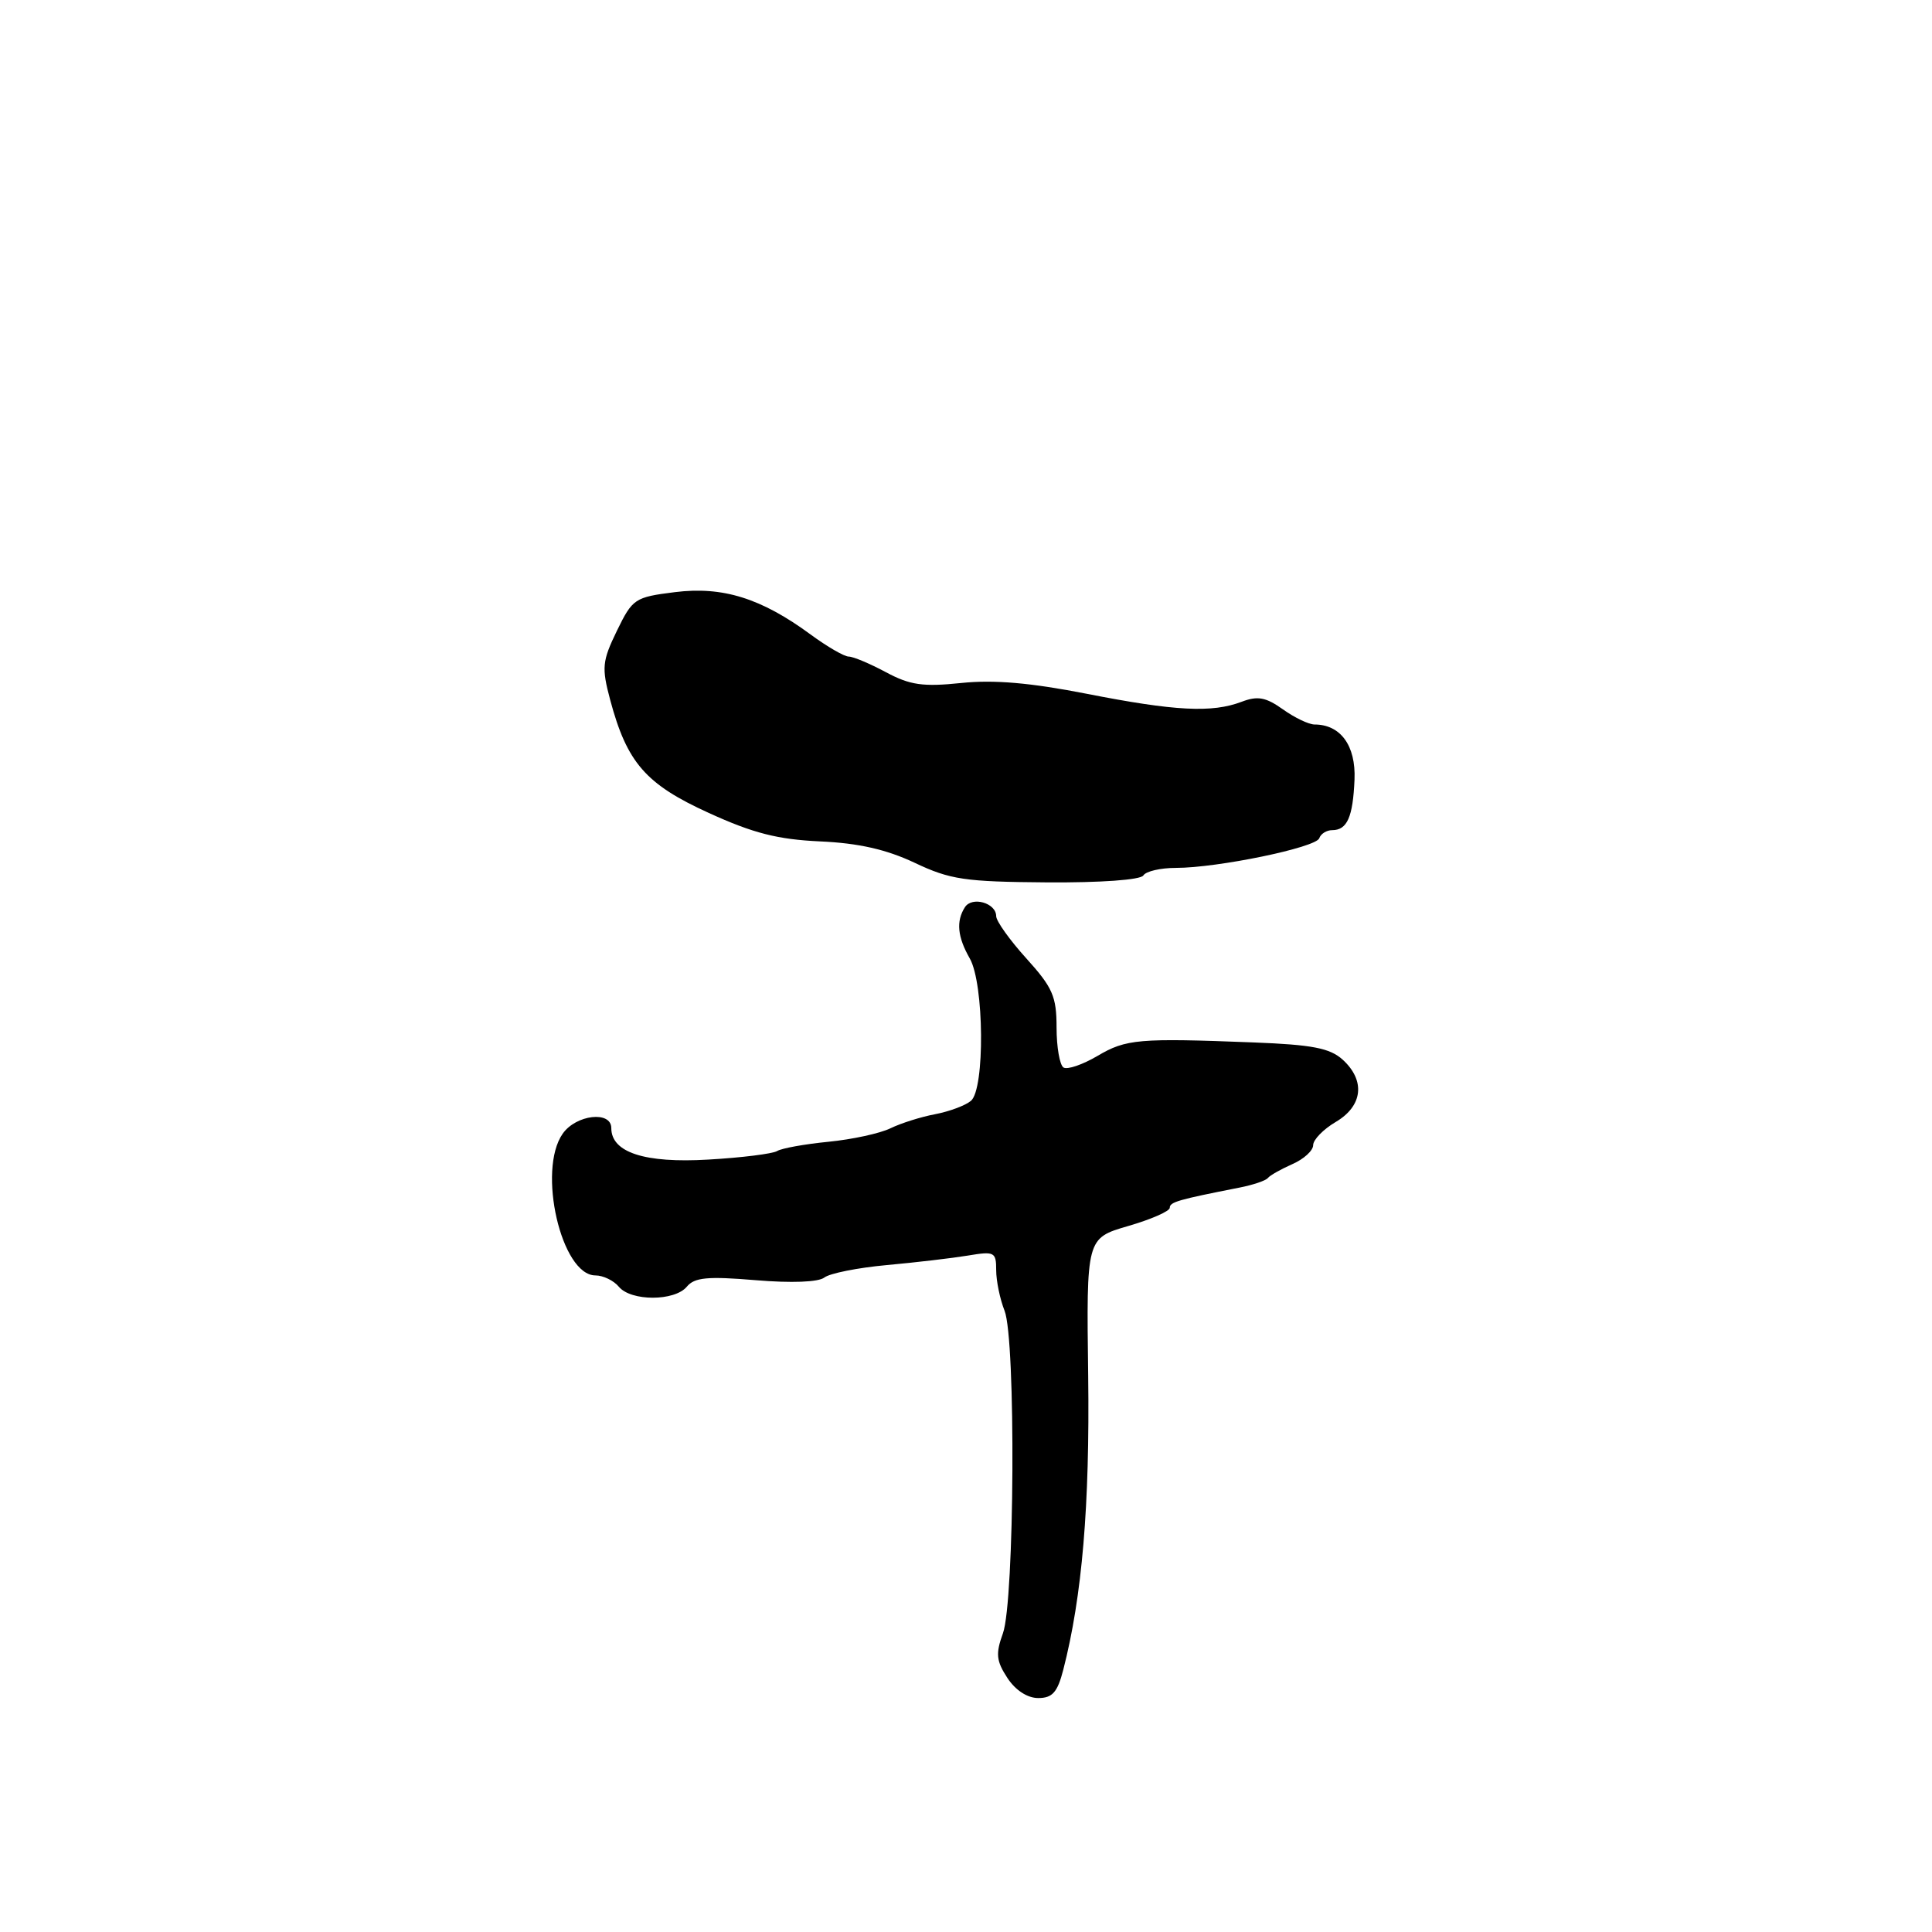 <?xml version="1.0" encoding="UTF-8" standalone="no"?>
<!DOCTYPE svg PUBLIC "-//W3C//DTD SVG 1.1//EN" "http://www.w3.org/Graphics/SVG/1.1/DTD/svg11.dtd" >
<svg xmlns="http://www.w3.org/2000/svg" xmlns:xlink="http://www.w3.org/1999/xlink" version="1.1" viewBox="0 0 256 256">
 <g >
 <path fill="currentColor"
d=" M 140.89 221.25 C 143.39 211.54 144.41 199.46 144.19 182.29 C 143.95 164.07 143.95 164.07 149.47 162.46 C 152.51 161.58 155.00 160.49 155.00 160.04 C 155.00 159.28 156.06 158.97 164.25 157.36 C 166.04 157.01 167.72 156.44 168.00 156.09 C 168.28 155.74 169.74 154.92 171.25 154.25 C 172.76 153.59 174.00 152.46 174.00 151.74 C 174.00 151.02 175.35 149.63 177.00 148.66 C 180.59 146.54 180.95 143.17 177.90 140.40 C 176.21 138.88 173.88 138.43 166.15 138.13 C 150.86 137.53 149.21 137.68 145.43 139.91 C 143.46 141.07 141.43 141.77 140.92 141.45 C 140.42 141.14 140.00 138.75 140.00 136.15 C 140.00 132.03 139.48 130.85 136.00 127.00 C 133.80 124.57 132.00 122.05 132.00 121.40 C 132.00 119.64 128.79 118.73 127.85 120.22 C 126.67 122.07 126.87 124.15 128.50 127.00 C 130.41 130.34 130.52 144.32 128.65 145.87 C 127.91 146.49 125.78 147.28 123.90 147.64 C 122.03 147.99 119.38 148.83 118.00 149.50 C 116.62 150.18 112.92 150.98 109.78 151.29 C 106.63 151.60 103.57 152.15 102.97 152.52 C 102.38 152.88 98.28 153.40 93.86 153.65 C 85.43 154.15 81.00 152.71 81.00 149.48 C 81.00 147.15 76.33 147.69 74.56 150.22 C 71.16 155.07 74.38 169.00 78.90 169.00 C 79.92 169.00 81.32 169.68 82.00 170.50 C 83.61 172.44 89.39 172.44 91.01 170.49 C 92.03 169.26 93.76 169.10 100.11 169.63 C 104.89 170.03 108.45 169.89 109.23 169.28 C 109.93 168.73 113.65 167.98 117.50 167.63 C 121.35 167.28 126.19 166.71 128.25 166.37 C 131.77 165.78 132.00 165.89 132.00 168.30 C 132.00 169.72 132.50 172.14 133.11 173.68 C 134.62 177.50 134.44 212.15 132.89 216.43 C 131.91 219.13 132.01 220.08 133.48 222.33 C 134.55 223.97 136.14 225.00 137.57 225.00 C 139.45 225.00 140.12 224.24 140.89 221.25 Z  M 151.50 116.00 C 151.84 115.45 153.78 115.00 155.81 115.00 C 161.34 115.00 174.40 112.30 174.81 111.07 C 175.01 110.48 175.78 110.00 176.52 110.00 C 178.51 110.00 179.27 108.27 179.48 103.30 C 179.67 98.80 177.63 96.00 174.18 96.00 C 173.43 96.00 171.54 95.10 169.99 93.99 C 167.72 92.38 166.65 92.18 164.52 92.99 C 160.60 94.48 155.70 94.23 144.00 91.93 C 136.55 90.47 131.72 90.05 127.37 90.50 C 122.29 91.03 120.58 90.78 117.39 89.07 C 115.26 87.93 113.05 87.00 112.46 87.00 C 111.87 87.00 109.61 85.69 107.43 84.09 C 100.88 79.27 95.77 77.67 89.44 78.46 C 84.10 79.13 83.82 79.32 81.74 83.59 C 79.79 87.61 79.71 88.46 80.85 92.73 C 83.08 101.07 85.56 103.91 93.90 107.71 C 99.81 110.41 103.04 111.23 108.67 111.49 C 113.77 111.72 117.43 112.55 121.19 114.32 C 125.91 116.56 127.85 116.84 138.69 116.92 C 145.83 116.97 151.14 116.59 151.50 116.00 Z "/>
</g>
</svg>